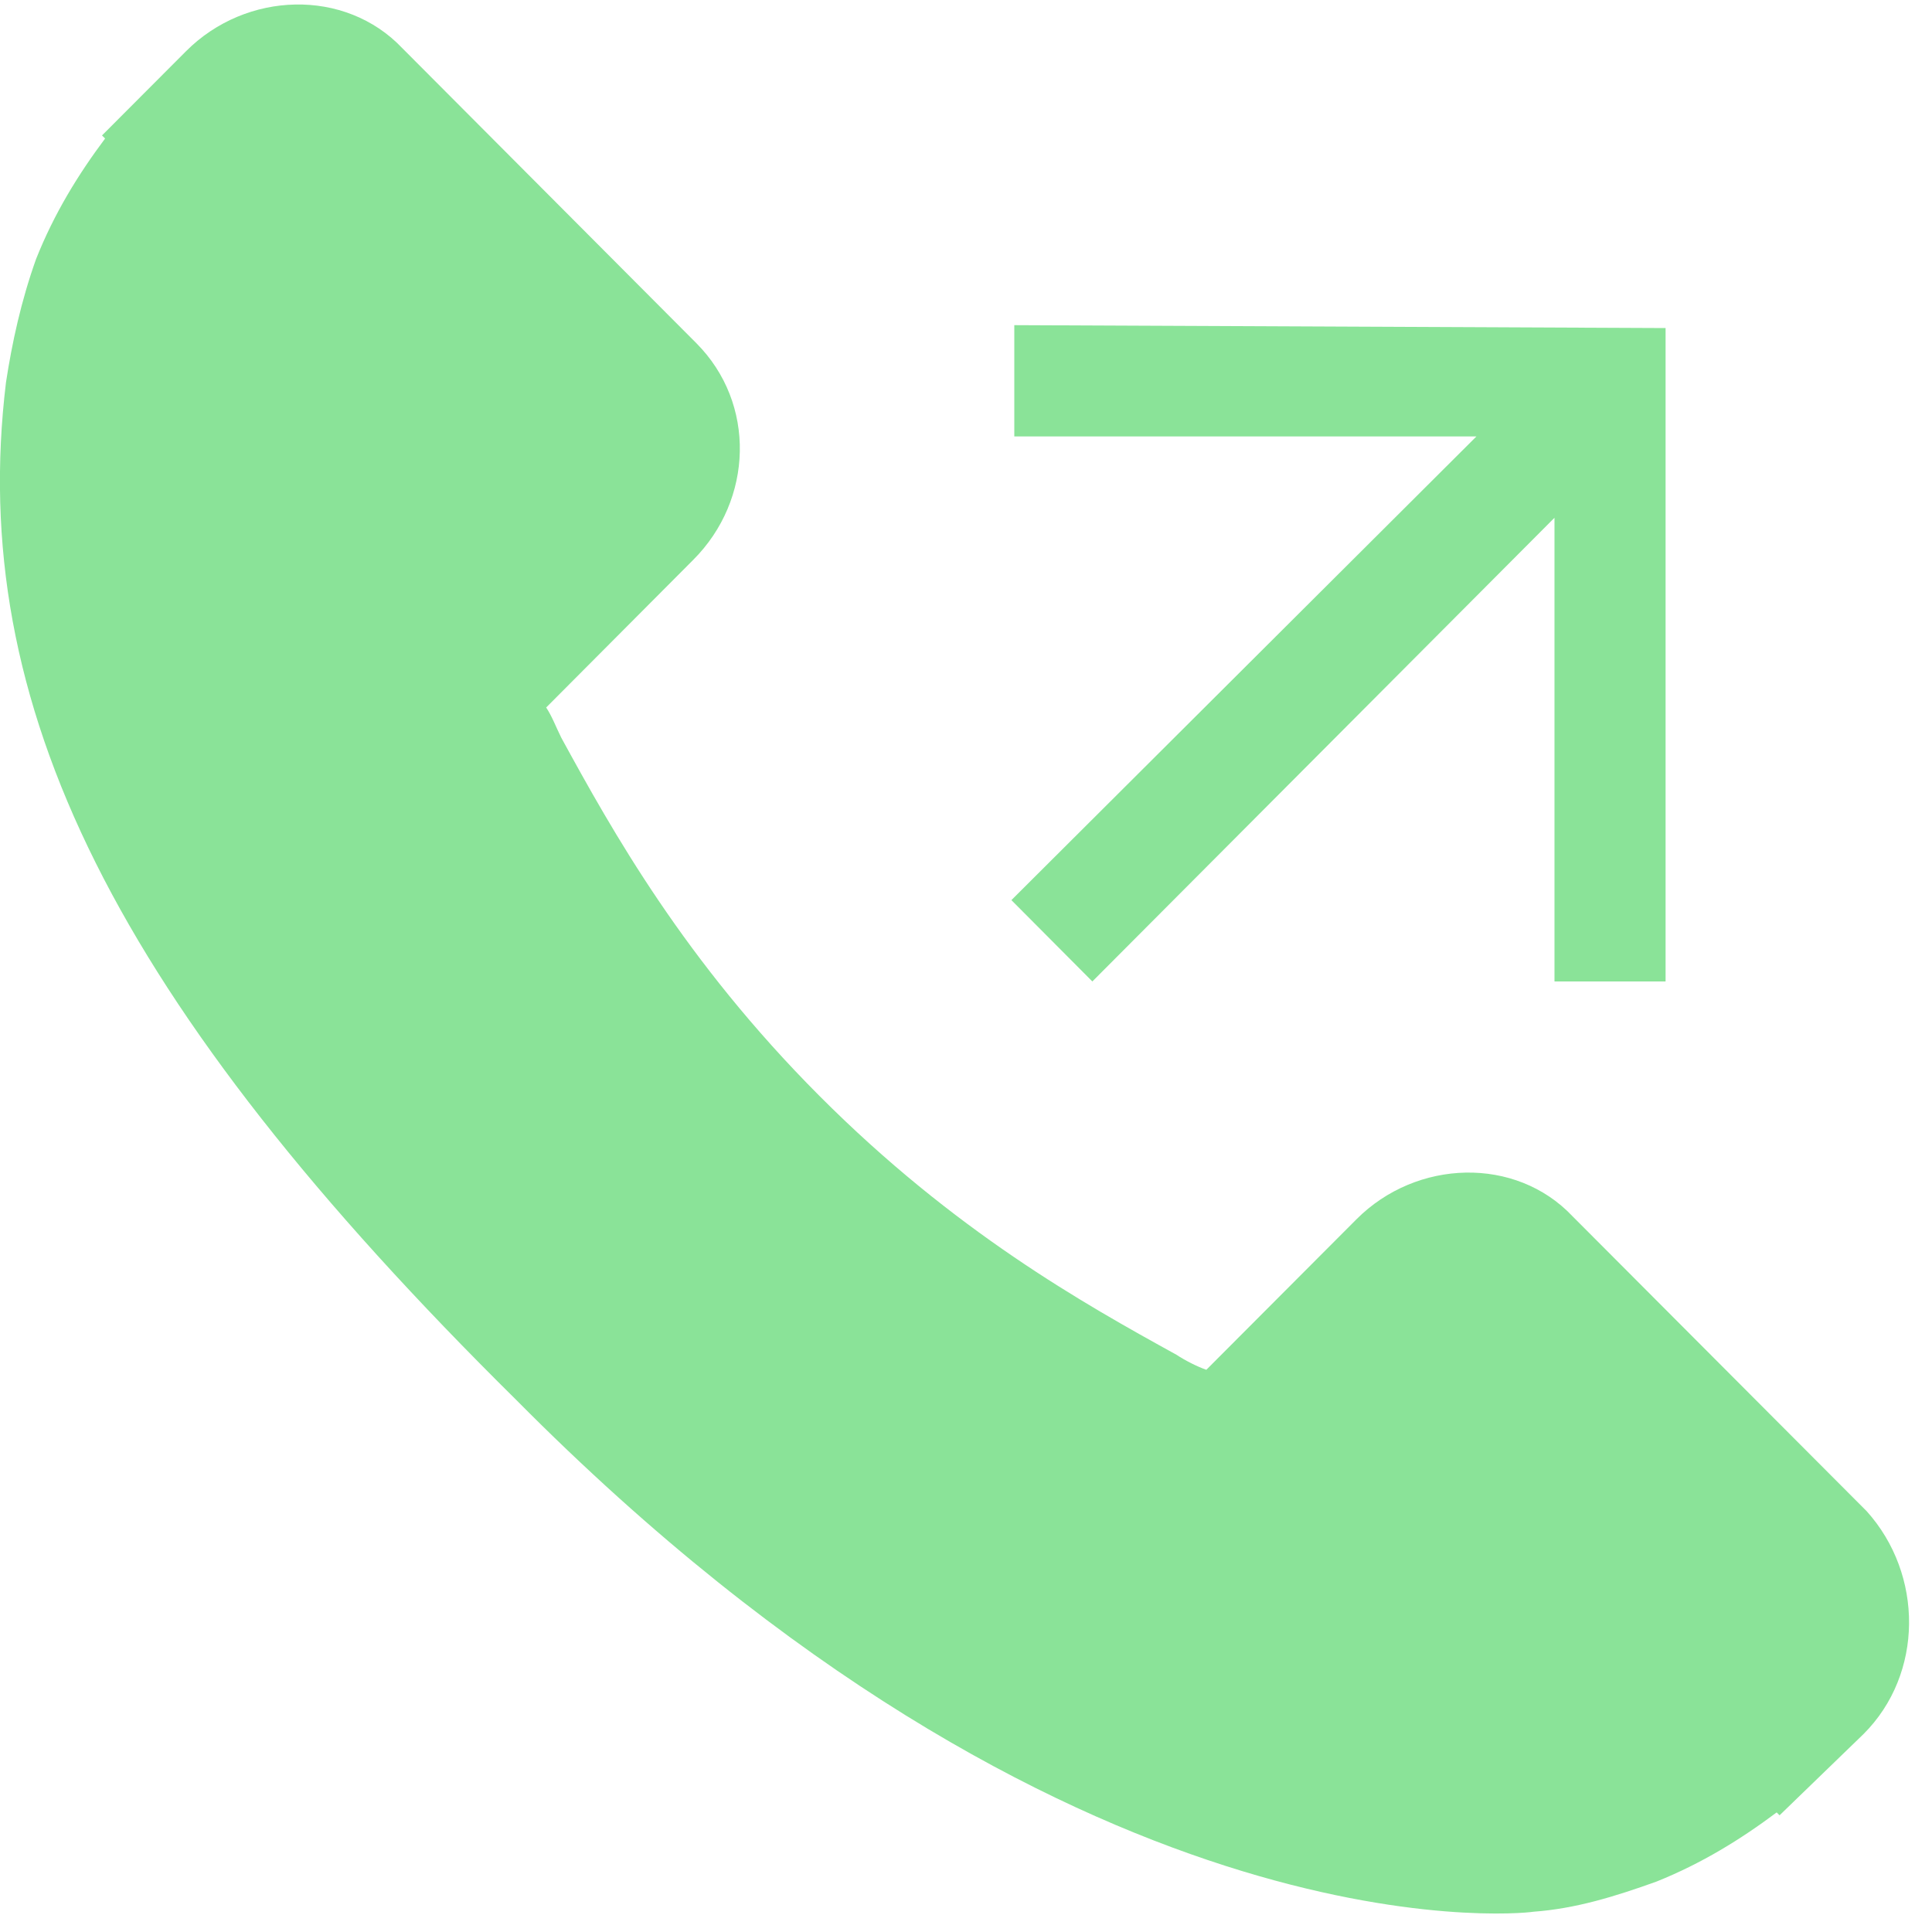 <?xml version="1.0" encoding="UTF-8"?>
<svg width="10px" height="10px" viewBox="0 0 10 10" version="1.1" xmlns="http://www.w3.org/2000/svg" xmlns:xlink="http://www.w3.org/1999/xlink">
    <!-- Generator: Sketch 58 (84663) - https://sketch.com -->
    <title>形状</title>
    <desc>Created with Sketch.</desc>
    <g id="页面-1" stroke="none" stroke-width="1" fill="none" fill-rule="evenodd">
        <g id="防汛台风" transform="translate(-310, -215)" fill="#8AE398" fill-rule="nonzero">
            <g id="左" transform="translate(170, 109)">
                <g id="编组-15" transform="translate(10, 10)">
                    <g id="3" transform="translate(0, 87)">
                        <g id="编组" transform="translate(130, 9)">
                            <g id="形状">
                                <g transform="translate(-0, 0)">
                                    <path d="M9.646,8.975 L9.211,9.396 L9.196,9.381 C9.009,9.521 8.808,9.645 8.574,9.739 C8.357,9.817 8.155,9.879 7.938,9.895 C7.844,9.91 5.53,10.129 2.672,7.246 C0.591,5.189 -0.171,3.646 0.031,1.979 C0.062,1.776 0.109,1.558 0.187,1.34 C0.28,1.106 0.404,0.904 0.544,0.717 L0.528,0.701 L0.963,0.265 C1.274,-0.047 1.787,-0.062 2.082,0.249 L3.604,1.776 C3.915,2.088 3.899,2.587 3.588,2.898 L2.827,3.662 C2.858,3.709 2.874,3.755 2.905,3.818 C3.169,4.301 3.542,4.971 4.241,5.672 C4.94,6.373 5.608,6.747 6.089,7.012 C6.136,7.043 6.198,7.074 6.244,7.09 L7.021,6.311 C7.332,5.999 7.845,5.984 8.139,6.295 L9.662,7.822 C9.957,8.15 9.957,8.664 9.646,8.975 Z M8.621,1.698 L8.621,5.08 L8.046,5.08 L8.046,2.68 L5.654,5.08 L5.235,4.659 L7.642,2.259 L5.25,2.259 L5.25,1.683 L8.621,1.698 Z"></path>
                                </g>
                            </g>
                        </g>
                    </g>
                </g>
            </g>
        </g>
    </g>
</svg>
